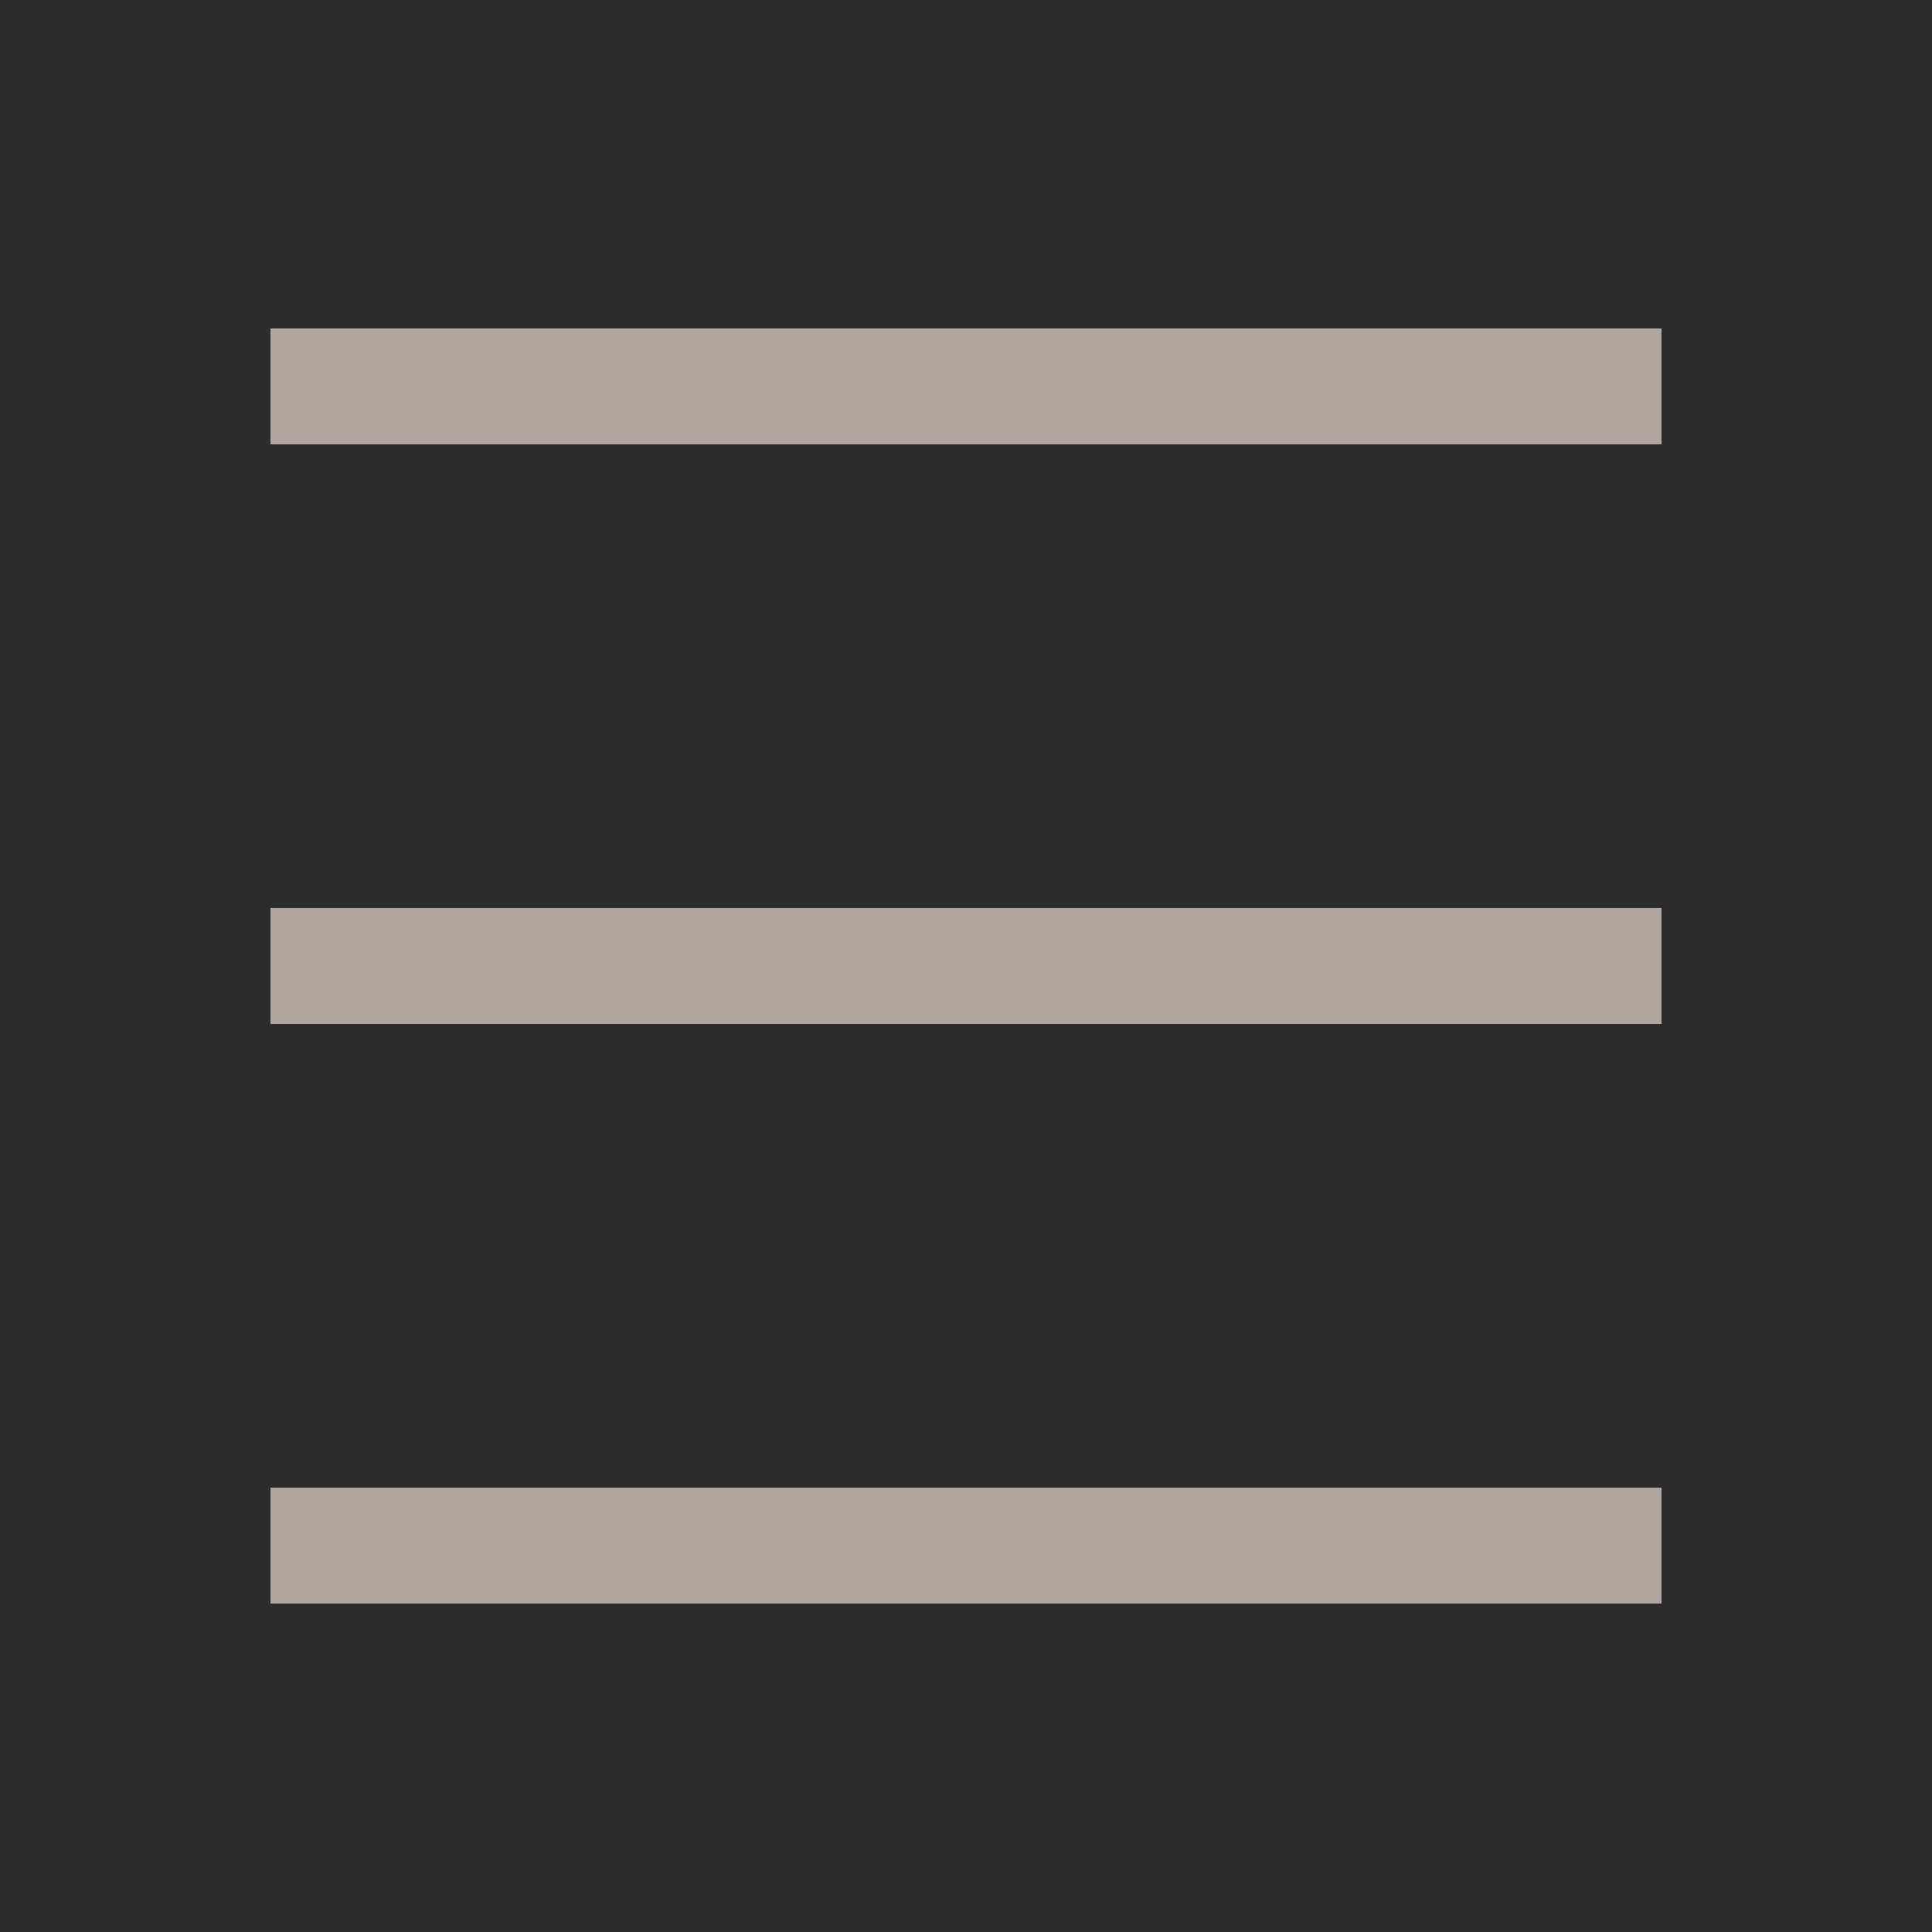 <?xml version="1.0" encoding="UTF-8"?><svg id="Layer_1" xmlns="http://www.w3.org/2000/svg" viewBox="0 0 50 50"><defs><style>.cls-1{fill:#2c2c2c;}.cls-2{fill:#b2a7a0;}</style></defs><rect class="cls-1" width="50" height="50"/><rect class="cls-2" x="7" y="23.5" width="36" height="3"/><rect class="cls-2" x="7" y="8.5" width="36" height="3"/><rect class="cls-2" x="7" y="38.5" width="36" height="3"/></svg>